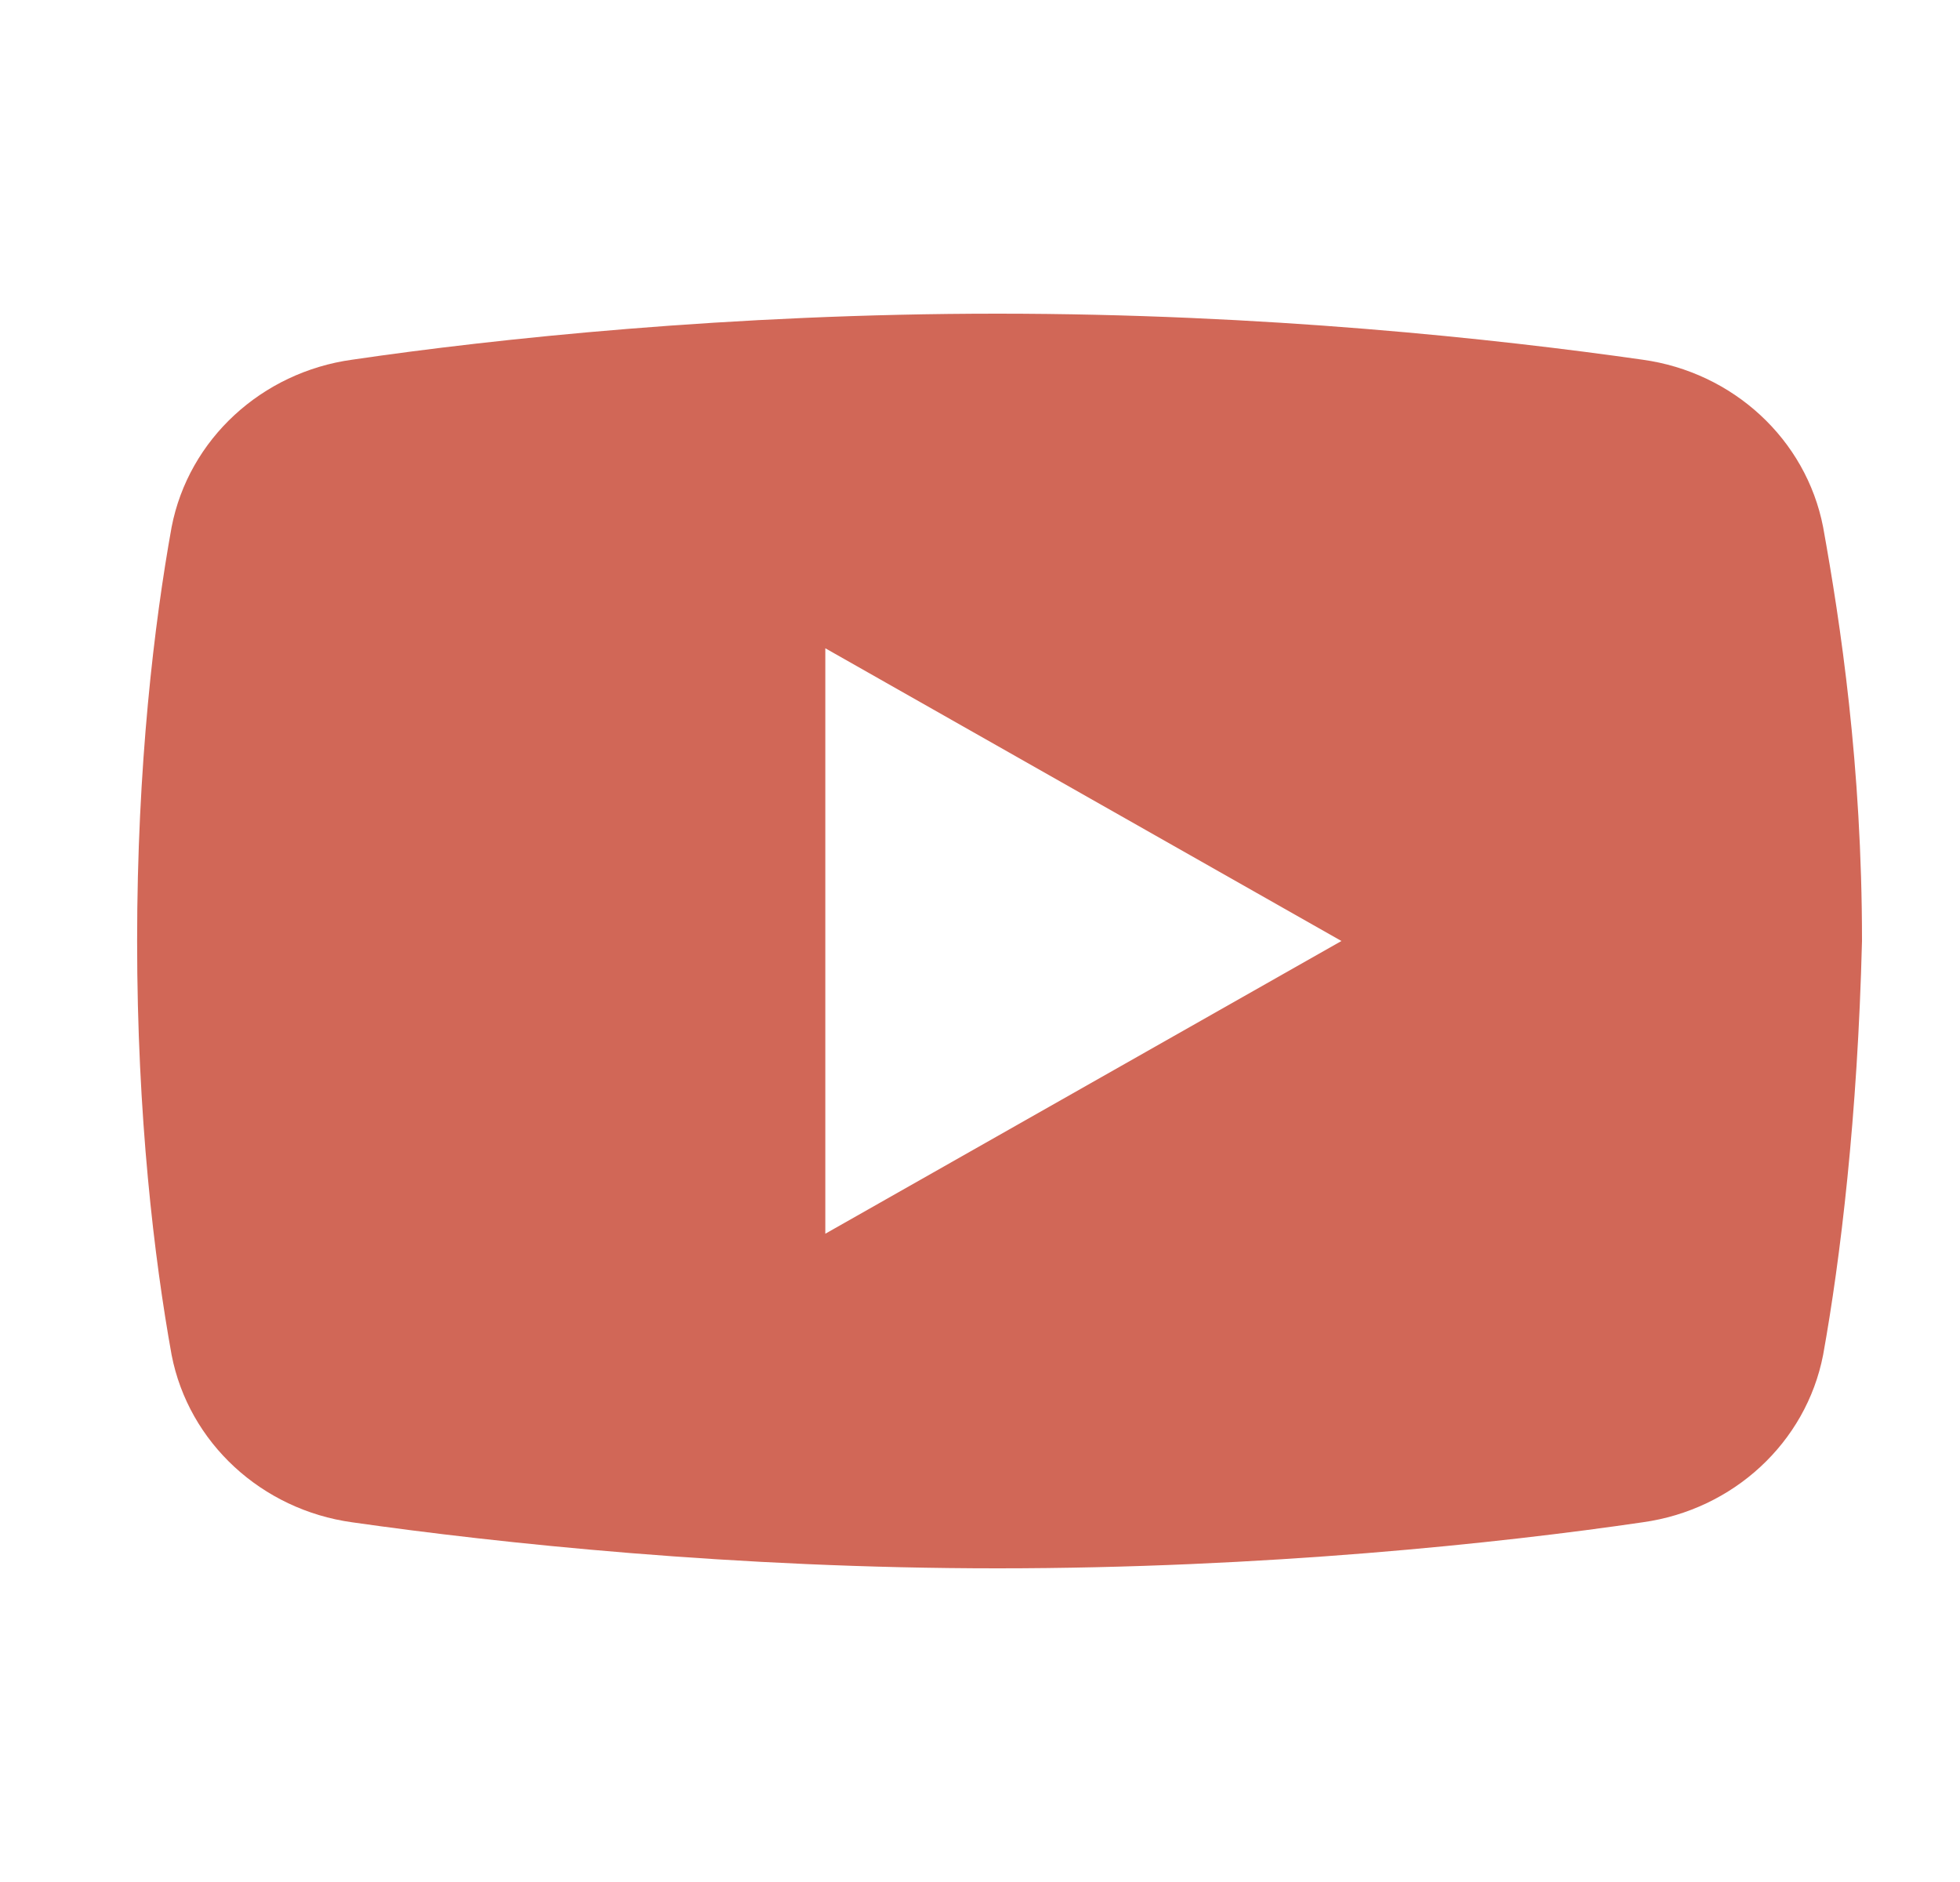 <svg width="25" height="24" viewBox="0 0 25 24" fill="none" xmlns="http://www.w3.org/2000/svg">
<path d="M23.254 17.279C23.036 18.4 22.104 19.254 20.951 19.413C19.14 19.679 16.122 20 12.722 20C9.374 20 6.357 19.679 4.492 19.413C3.34 19.254 2.407 18.4 2.189 17.279C1.968 16.054 1.749 14.24 1.749 12C1.749 9.76 1.968 7.946 2.189 6.721C2.407 5.6 3.34 4.746 4.492 4.587C6.303 4.321 9.321 4 12.722 4C16.122 4 19.086 4.321 20.951 4.587C22.104 4.746 23.036 5.6 23.254 6.721C23.475 7.946 23.75 9.76 23.75 12C23.694 14.24 23.475 16.054 23.254 17.279ZM10.527 15.733L17.11 12L10.527 8.267V15.733Z" fill="#D16757"/>
</svg>
